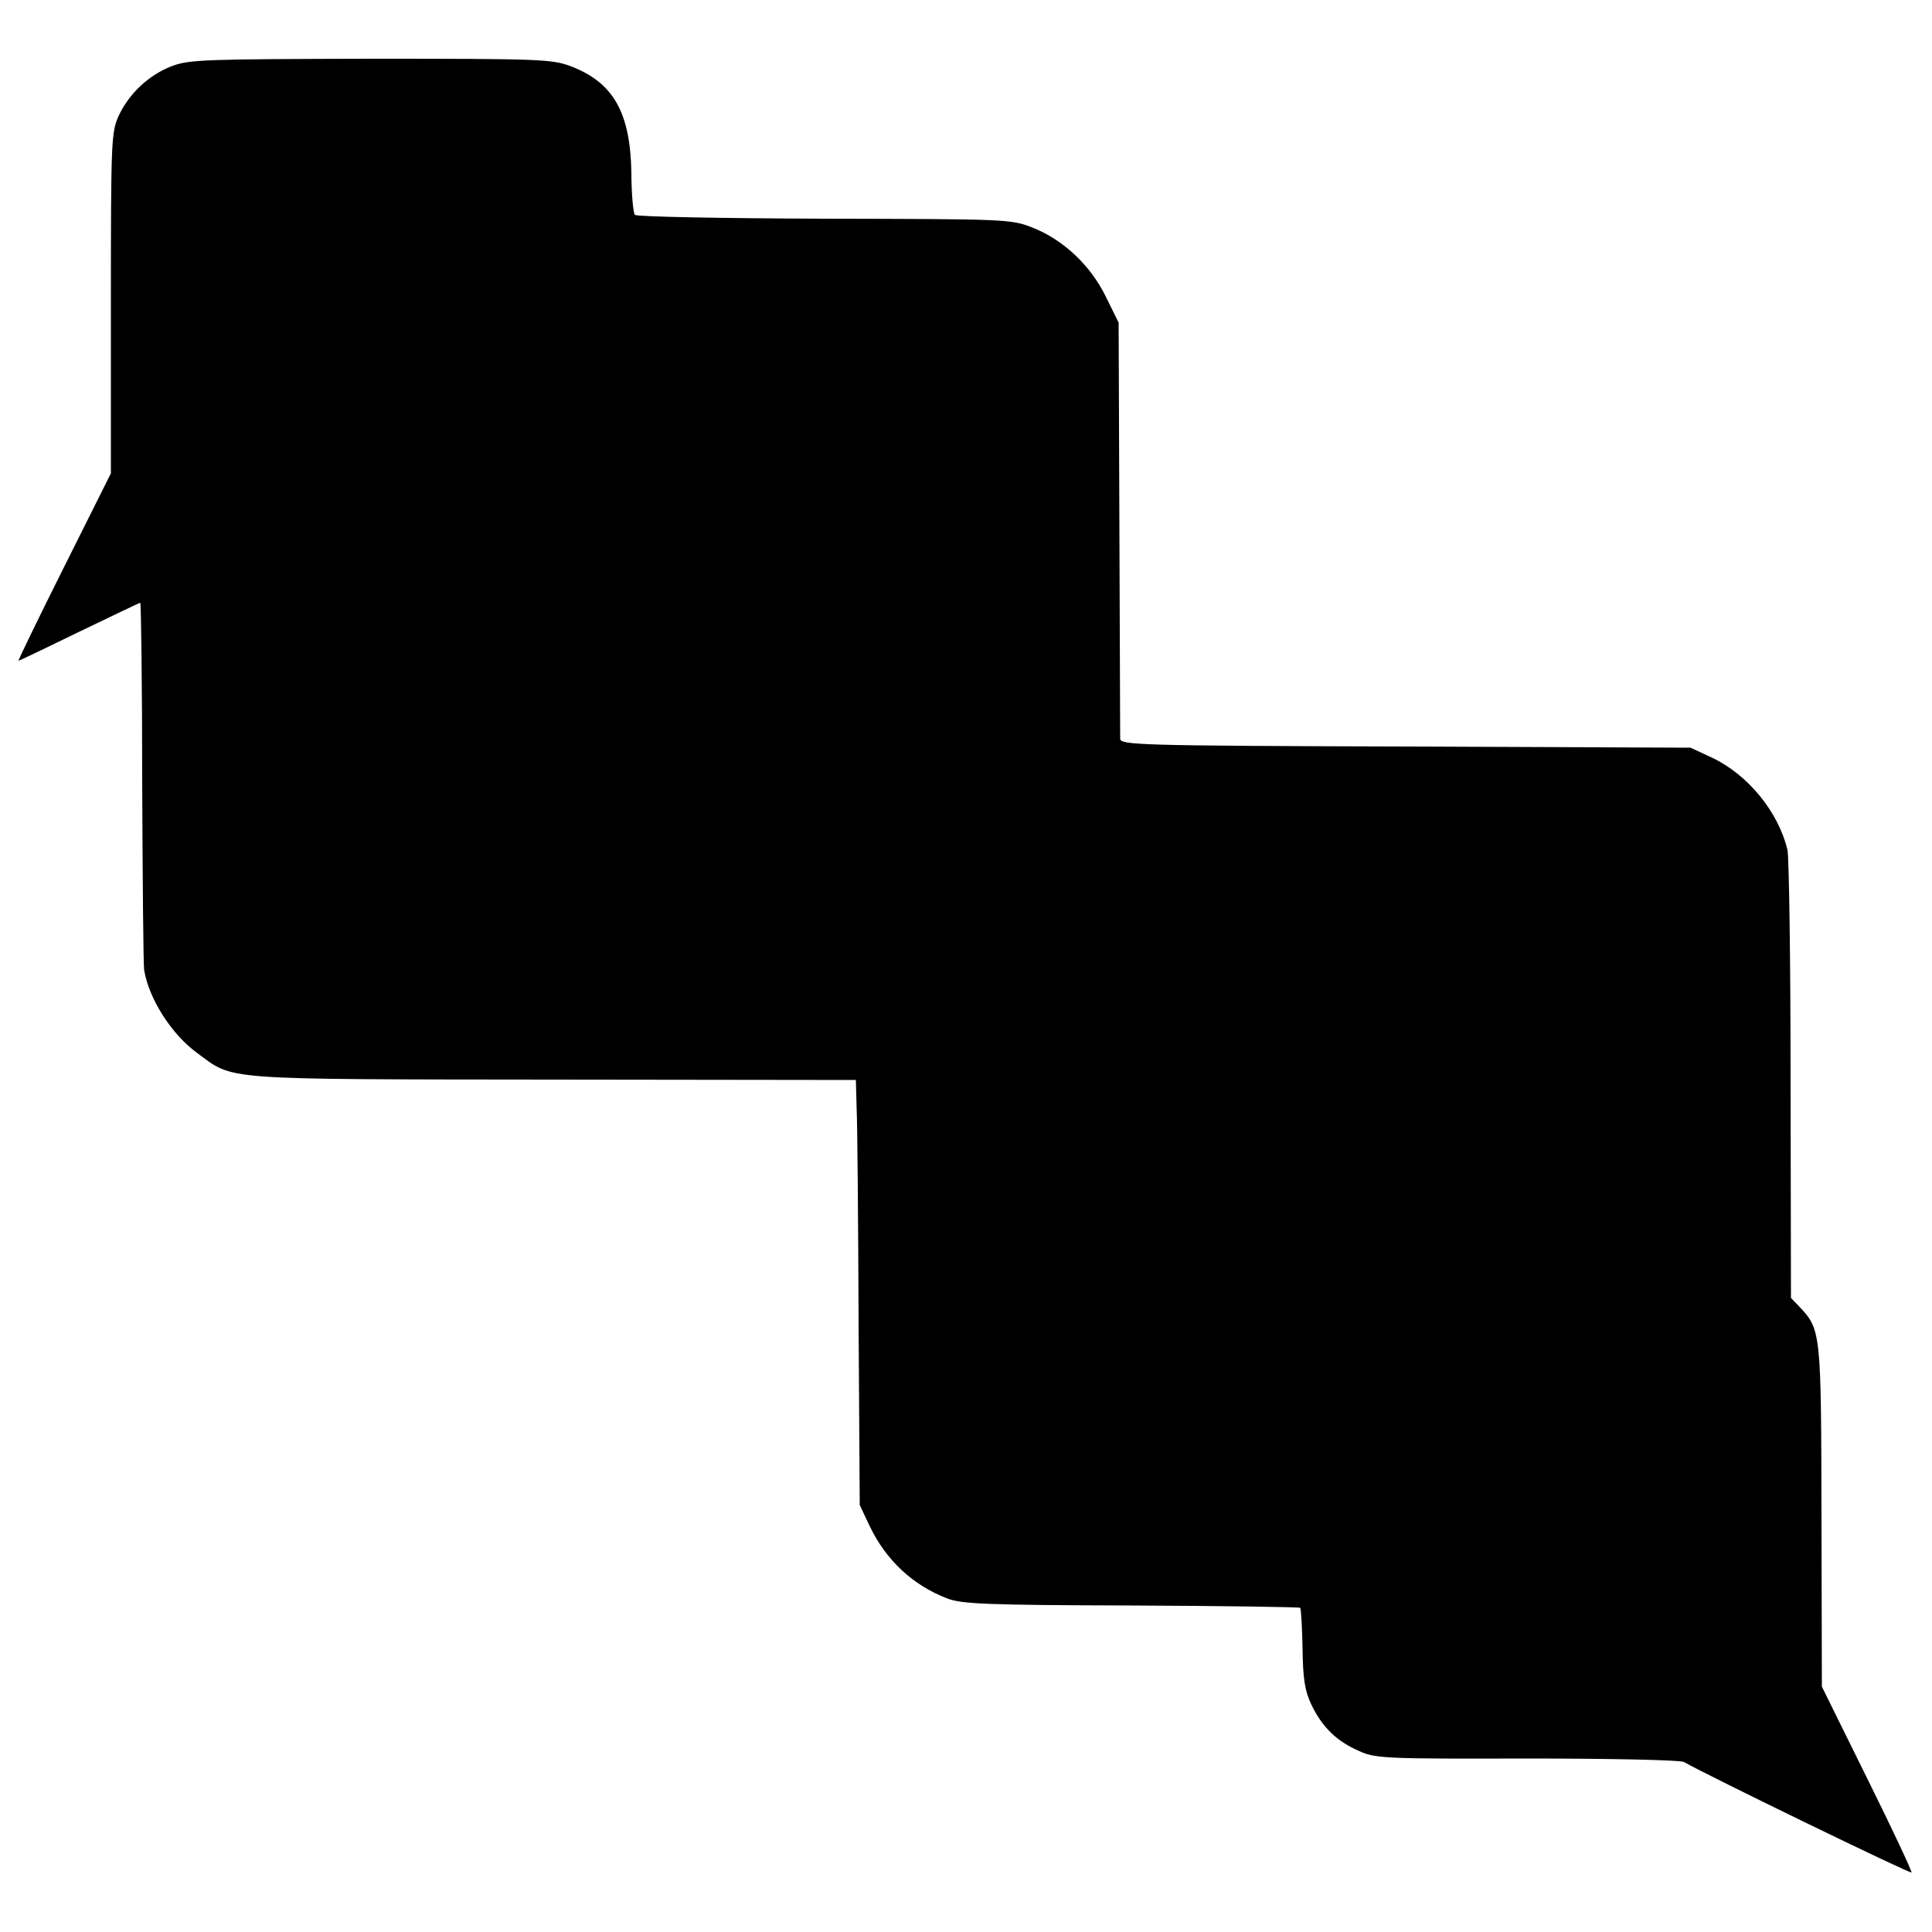 <?xml version="1.0" standalone="no"?>
<!DOCTYPE svg PUBLIC "-//W3C//DTD SVG 20010904//EN"
 "http://www.w3.org/TR/2001/REC-SVG-20010904/DTD/svg10.dtd">
<svg version="1.0" xmlns="http://www.w3.org/2000/svg"
 width="500pt" height="500pt" viewBox="0 0 500 500"
 preserveAspectRatio="xMidYMid meet">
<g transform="translate(0,500) scale(0.1,-0.1)"
fill="#000000" stroke="none">
<path d="M445 4829 c-60 -23 -111 -71 -138 -129 -19 -42 -20 -64 -20 -485 l0
-440 -121 -242 c-67 -134 -120 -243 -118 -243 2 0 73 34 157 75 85 41 156 75
158 75 2 0 5 -208 5 -462 1 -255 3 -474 5 -488 12 -74 70 -166 137 -215 97
-71 49 -68 920 -69 l785 -1 2 -75 c2 -41 4 -289 5 -550 l3 -475 26 -55 c42
-88 112 -153 201 -187 37 -14 101 -17 476 -18 238 -1 434 -4 437 -6 2 -3 5
-50 6 -105 1 -80 6 -110 23 -146 28 -58 65 -94 122 -119 43 -20 66 -21 436
-20 222 0 397 -4 406 -9 65 -37 586 -290 589 -286 2 2 -49 111 -114 242 l-118
239 -1 440 c-1 476 -1 484 -57 543 l-22 23 -1 562 c0 309 -4 578 -8 597 -23
98 -102 195 -195 239 l-56 26 -737 3 c-691 2 -738 4 -739 20 0 9 -1 256 -2
547 l-2 530 -33 67 c-40 82 -111 148 -190 179 -56 22 -67 22 -539 23 -265 1
-486 5 -490 10 -4 4 -9 54 -9 110 -3 156 -47 233 -158 275 -48 18 -83 19 -517
19 -427 -1 -469 -2 -514 -19z"/>
</g>
</svg>
